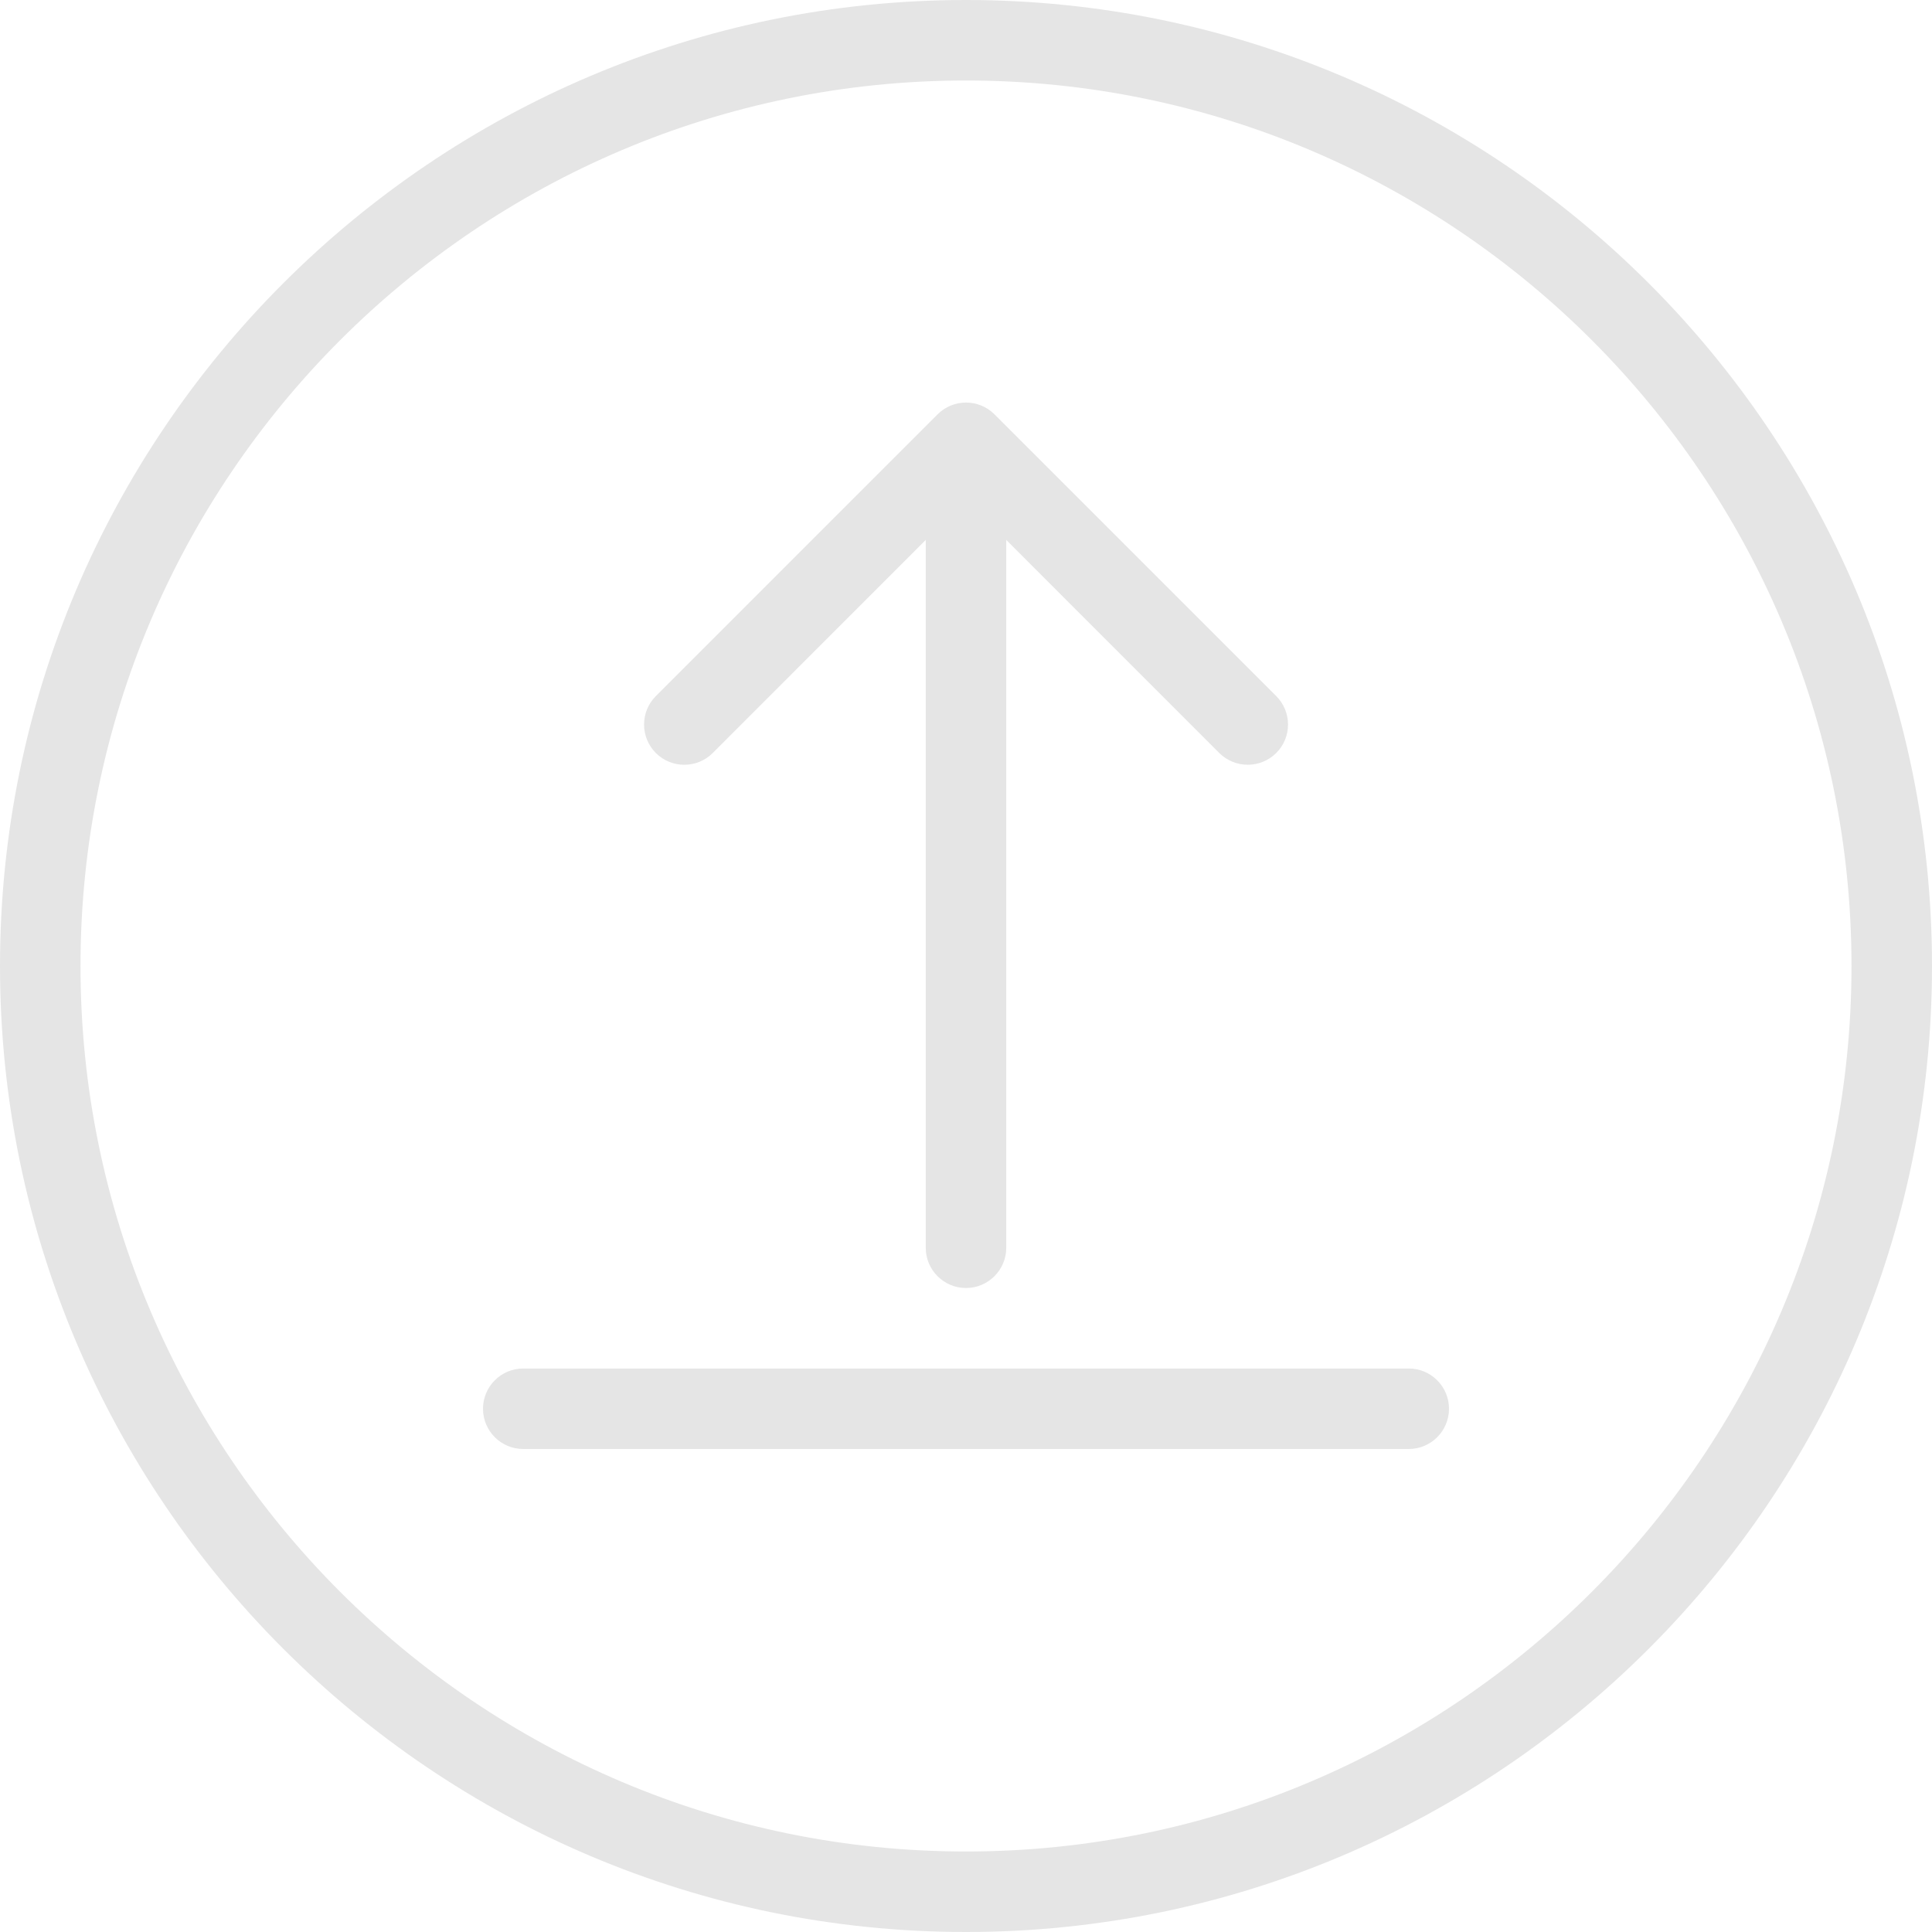 <?xml version="1.0"?>
<svg xmlns="http://www.w3.org/2000/svg" xmlns:xlink="http://www.w3.org/1999/xlink" xmlns:svgjs="http://svgjs.com/svgjs" version="1.1" width="512" height="512" x="0" y="0" viewBox="0 0 24 24" style="enable-background:new 0 0 512 512" xml:space="preserve" class=""><g><path xmlns="http://www.w3.org/2000/svg" d="m12 24c-6.617 0-12-5.383-12-12s5.383-12 12-12 12 5.383 12 12-5.383 12-12 12zm0-23c-6.065 0-11 4.935-11 11s4.935 11 11 11 11-4.935 11-11-4.935-11-11-11z" fill="#e5e5e5" data-original="#000000" style="" class=""/><path xmlns="http://www.w3.org/2000/svg" d="m17.5 18h-11c-.276 0-.5-.224-.5-.5s.224-.5.5-.5h11c.276 0 .5.224.5.5s-.224.5-.5.5z" fill="#e5e5e5" data-original="#000000" style="" class=""/><path xmlns="http://www.w3.org/2000/svg" d="m12 16c-.276 0-.5-.224-.5-.5v-9.75c0-.276.224-.5.5-.5s.5.224.5.5v9.75c0 .276-.224.5-.5.5z" fill="#e5e5e5" data-original="#000000" style="" class=""/><path xmlns="http://www.w3.org/2000/svg" d="m15.5 9.5c-.128 0-.256-.049-.354-.146l-3.146-3.147-3.146 3.147c-.195.195-.512.195-.707 0s-.195-.512 0-.707l3.5-3.5c.195-.195.512-.195.707 0l3.5 3.5c.195.195.195.512 0 .707-.098.097-.226.146-.354.146z" fill="#e5e5e5" data-original="#000000" style="" class=""/></g></svg>
